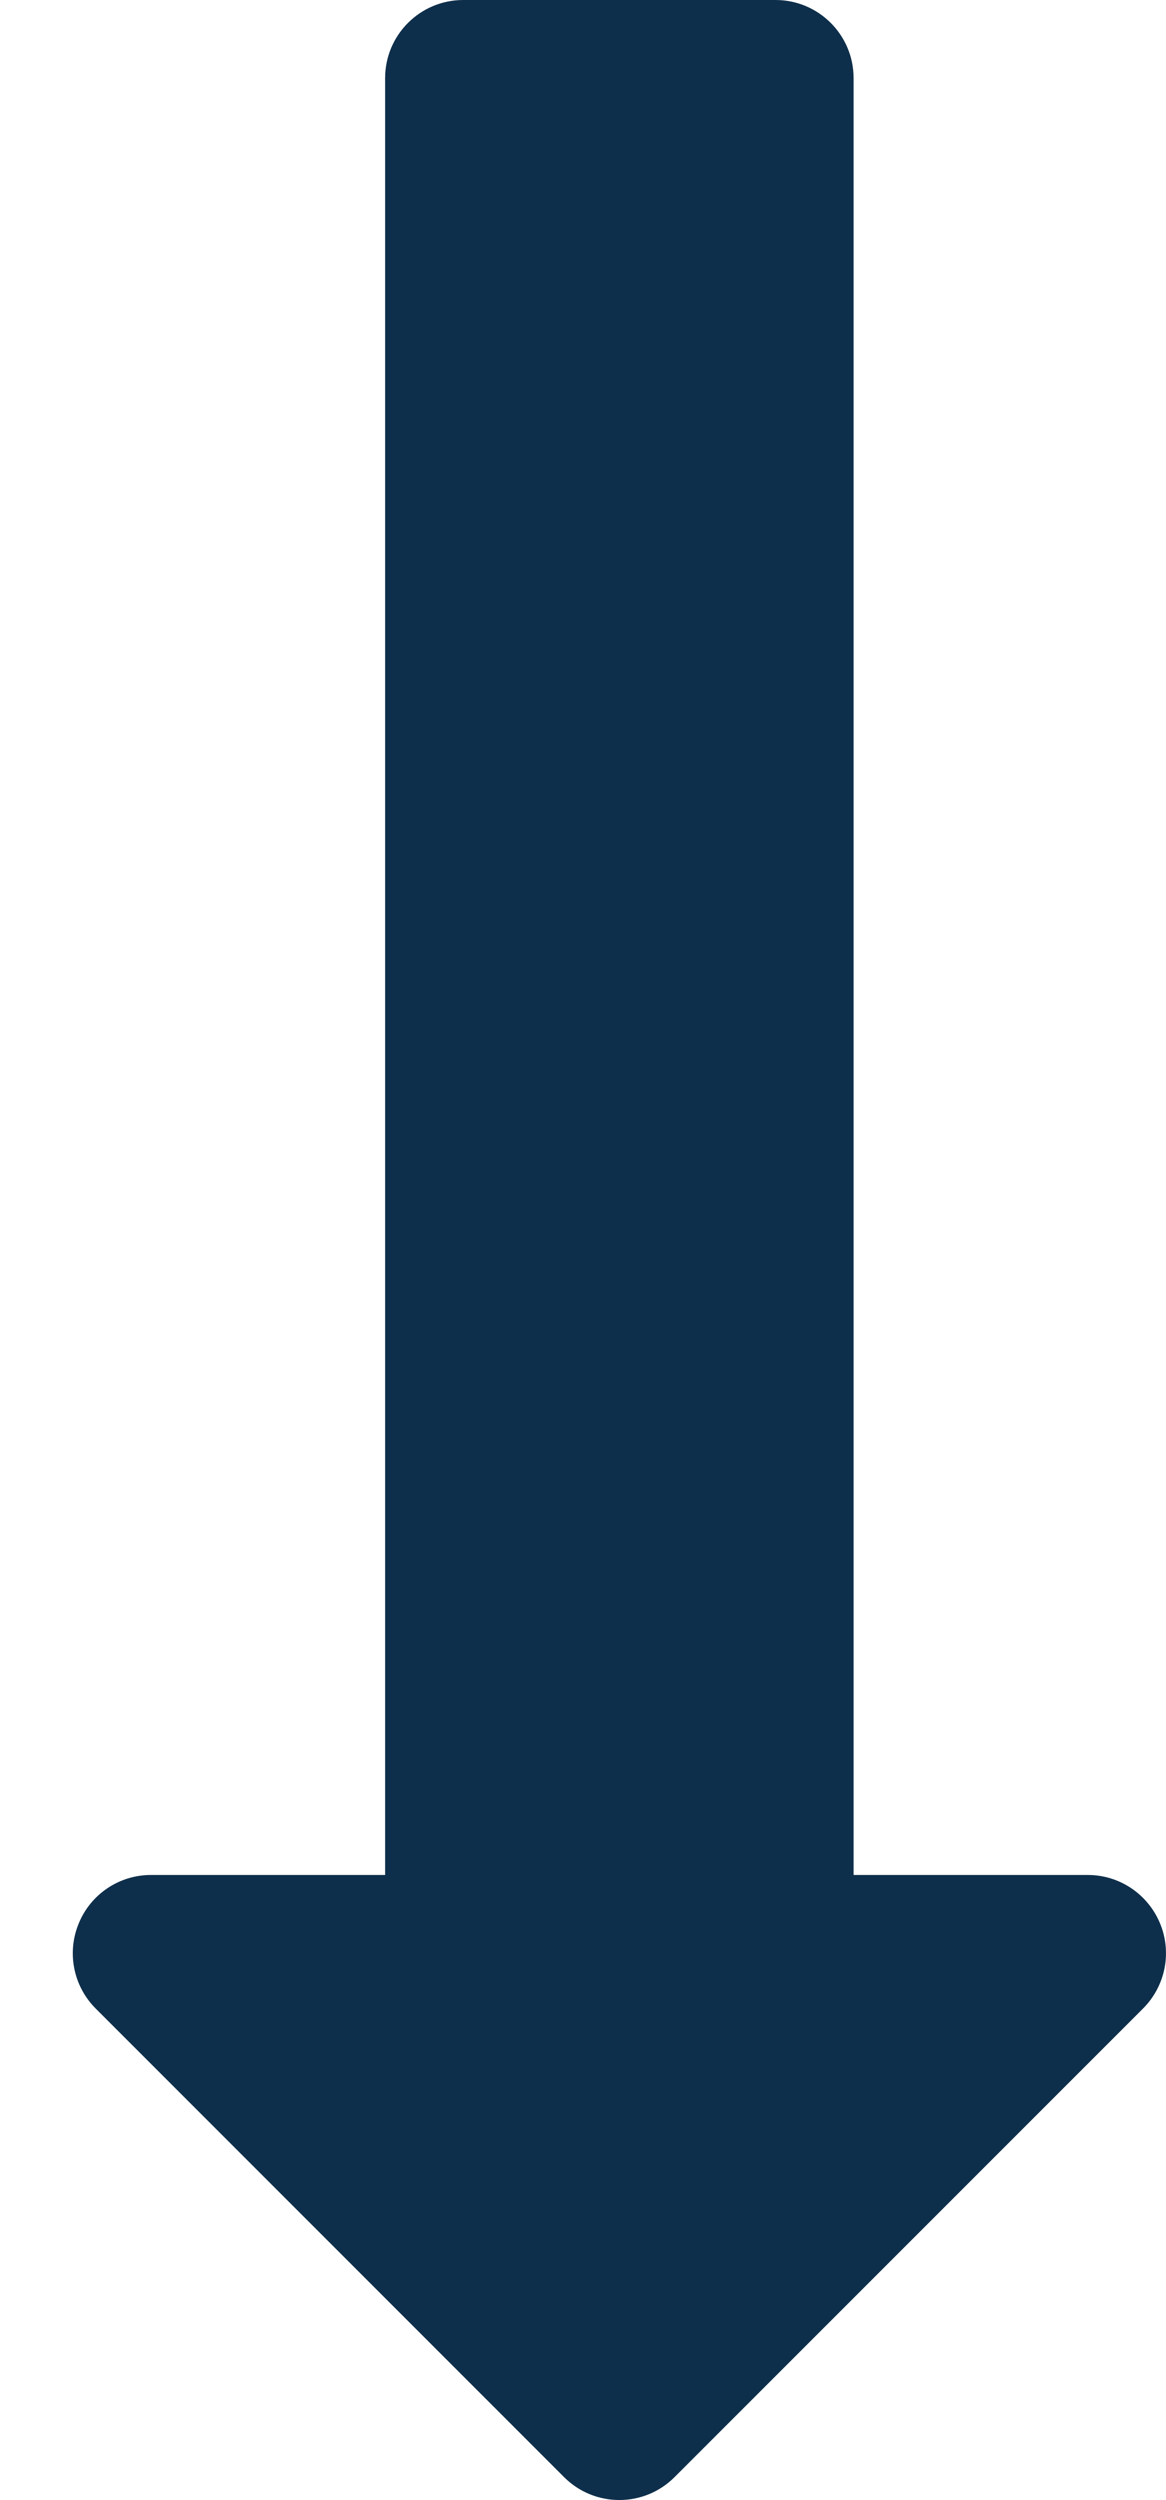 <svg width="14" height="30" viewBox="0 0 14 30" fill="none" xmlns="http://www.w3.org/2000/svg">
<path d="M8.099 29.725L13.725 24.101C13.993 23.832 14.074 23.429 13.928 23.079C13.782 22.728 13.44 22.499 13.062 22.499H10.249L10.249 0.937C10.249 0.42 9.829 0 9.312 0L5.562 0C5.044 0 4.624 0.42 4.624 0.937L4.624 22.499L1.812 22.499C1.433 22.499 1.09 22.728 0.946 23.079C0.8 23.429 0.88 23.832 1.148 24.101L6.773 29.725C7.139 30.091 7.733 30.091 8.099 29.725Z" fill="#0E2F4B"/>
</svg>

